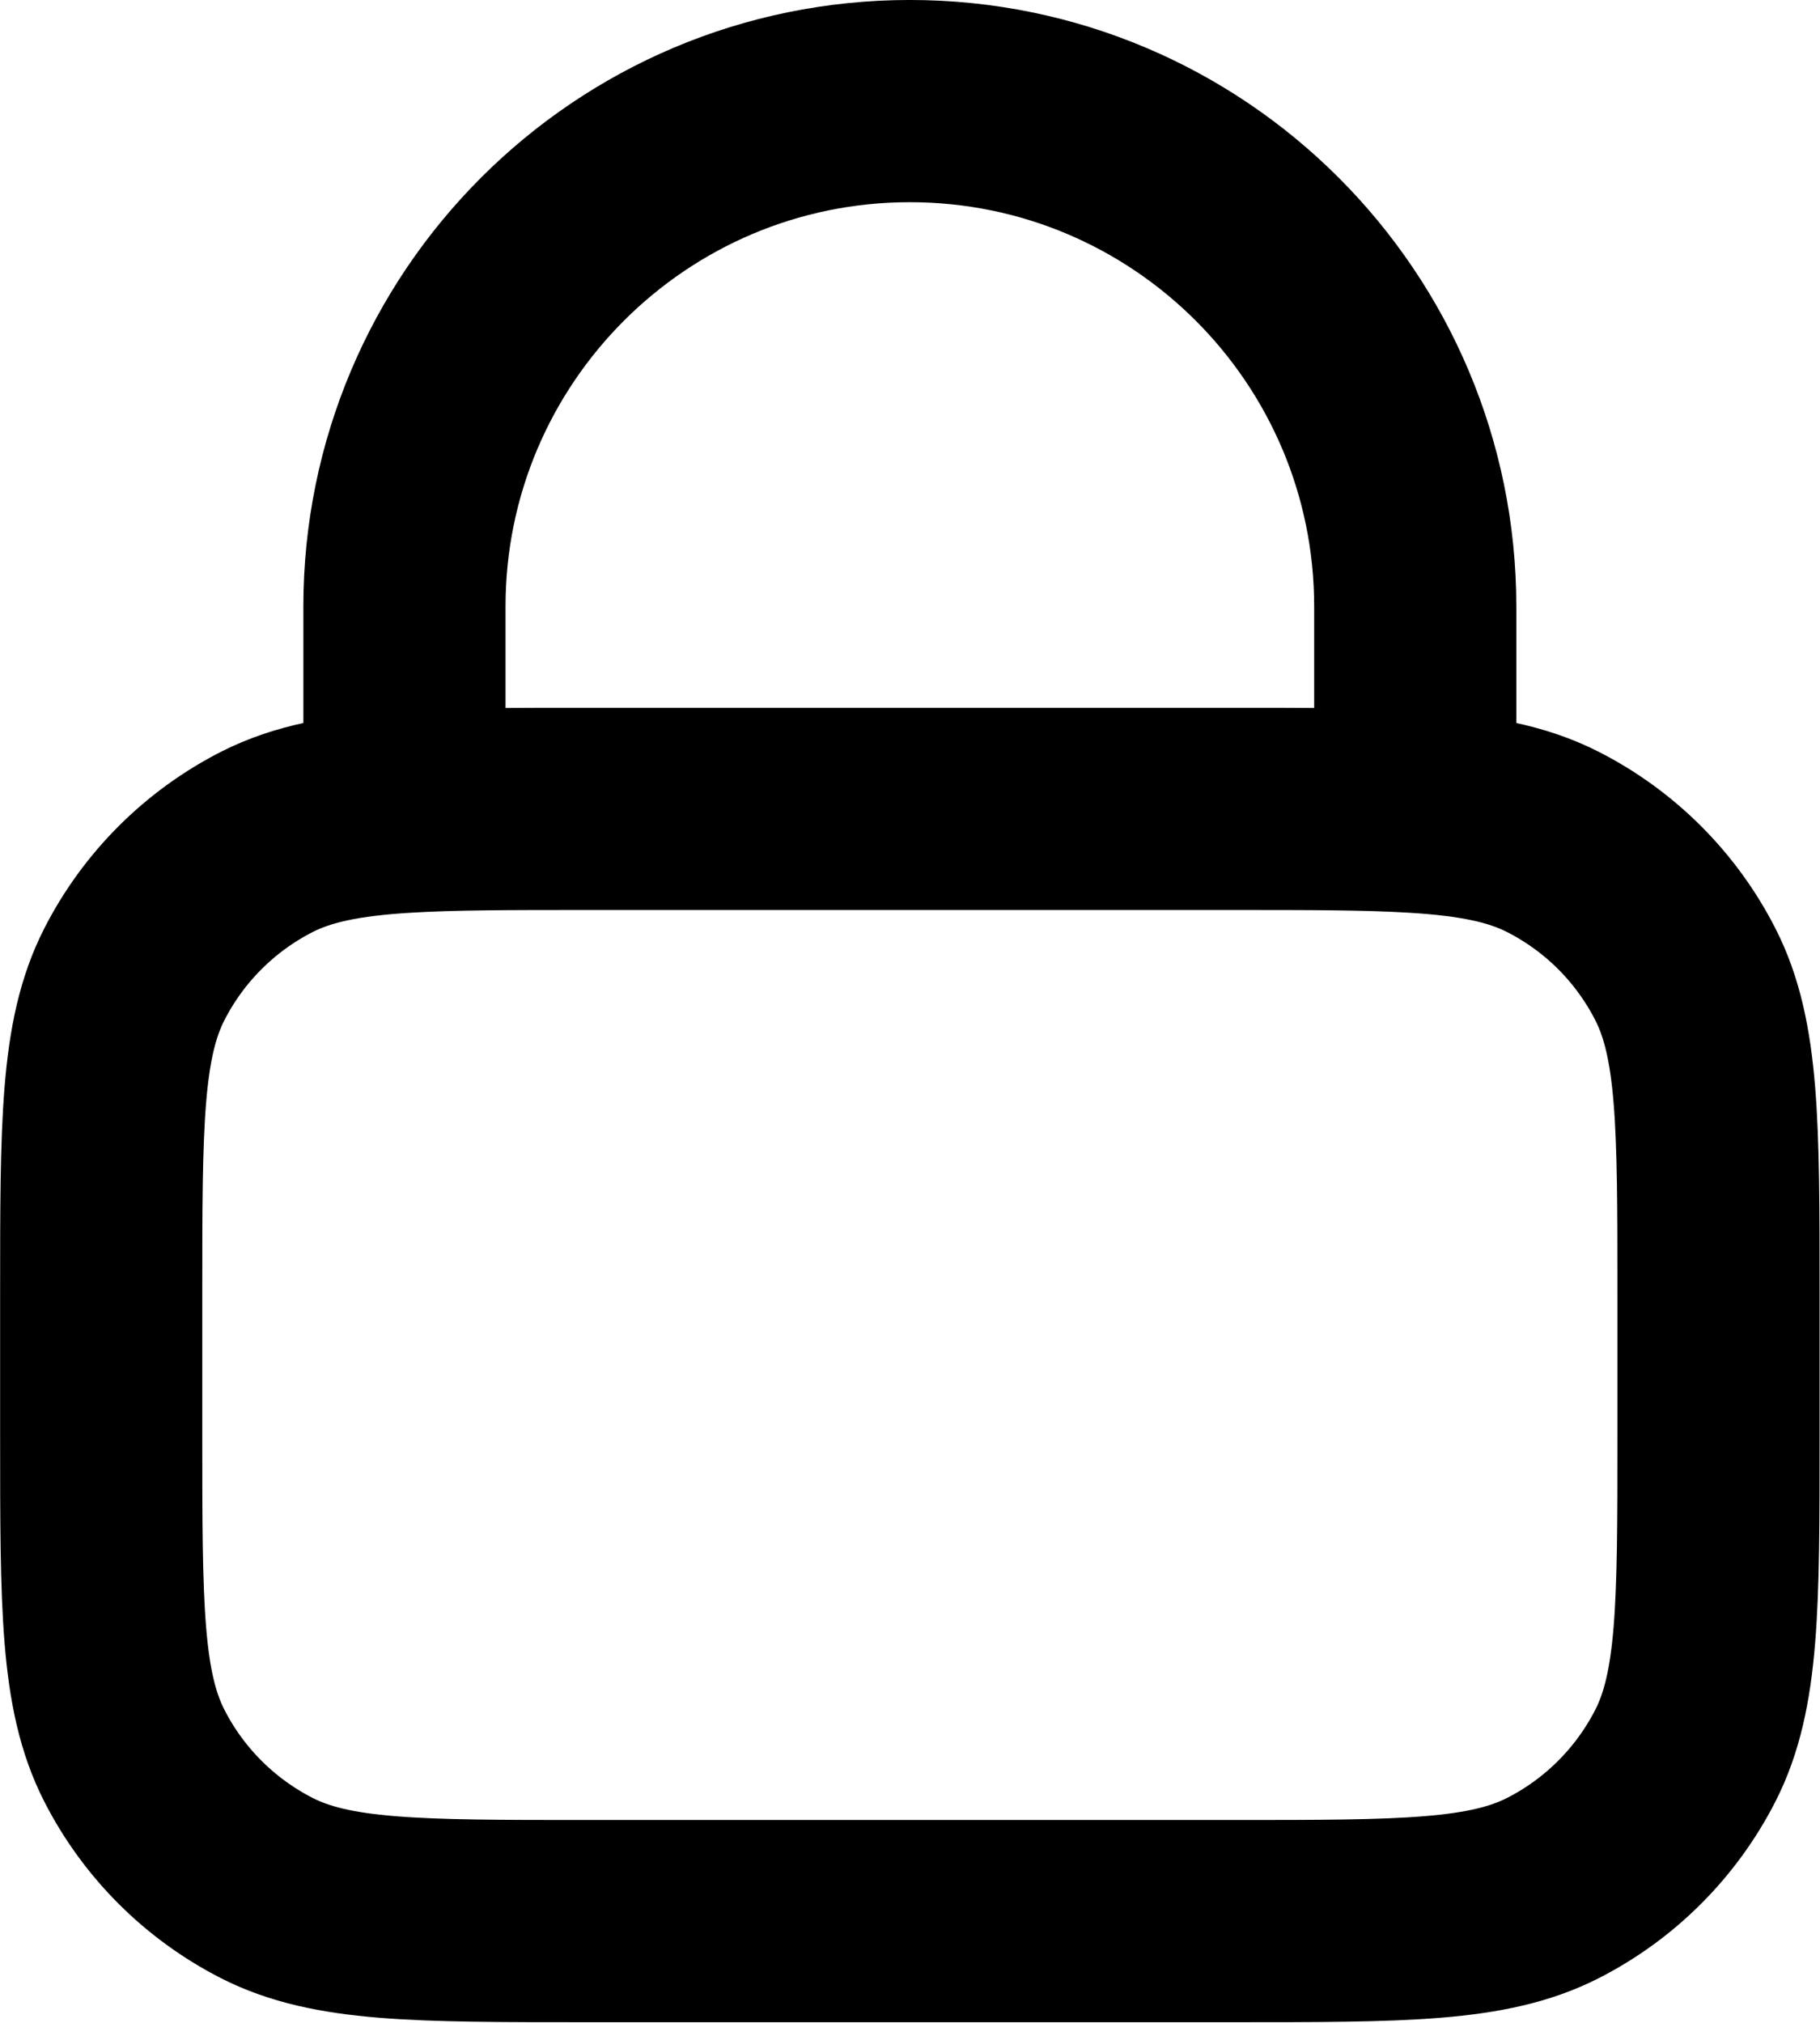<?xml version="1.0" encoding="UTF-8" standalone="no"?>
<!-- Created with Inkscape (http://www.inkscape.org/) -->

<svg
   width="230.422"
   height="256"
   viewBox="0 0 60.966 67.733"
   version="1.1"
   id="svg8"
   xml:space="preserve"
   xmlns="http://www.w3.org/2000/svg"
   xmlns:svg="http://www.w3.org/2000/svg"
   xmlns:rdf="http://www.w3.org/1999/02/22-rdf-syntax-ns#"
   xmlns:cc="http://creativecommons.org/ns#"
   xmlns:dc="http://purl.org/dc/elements/1.1/"><defs
     id="defs2" /><g
     id="layer9"
     style="display:inline"
     transform="translate(-274.053)"><g
       style="display:inline;fill:none"
       id="g1"
       transform="matrix(3.386,0,0,3.386,263.899,-6.773)"><path
         d="M 7,10.029 C 7.471,10 8.053,10 8.8,10 h 6.4 c 0.747,0 1.329,0 1.8,0.029 m -10,0 C 6.412,10.065 5.994,10.146 5.638,10.327 5.074,10.615 4.615,11.073 4.327,11.638 4,12.28 4,13.12 4,14.8 v 1.4 c 0,1.68 0,2.52 0.327,3.162 0.288,0.565 0.747,1.023 1.311,1.311 C 6.28,21 7.12,21 8.8,21 h 6.4 c 1.68,0 2.52,0 3.162,-0.327 0.565,-0.288 1.023,-0.747 1.311,-1.311 C 20,18.72 20,17.88 20,16.2 V 14.8 C 20,13.12 20,12.28 19.673,11.638 19.385,11.073 18.927,10.615 18.362,10.327 18.006,10.146 17.588,10.065 17,10.029 m -10,0 V 8 c 0,-2.761 2.239,-5 5,-5 2.761,0 5,2.239 5,5 v 2.029"
         stroke="#000000"
         stroke-width="2"
         stroke-linecap="round"
         stroke-linejoin="round"
         id="path1" /></g></g></svg>
